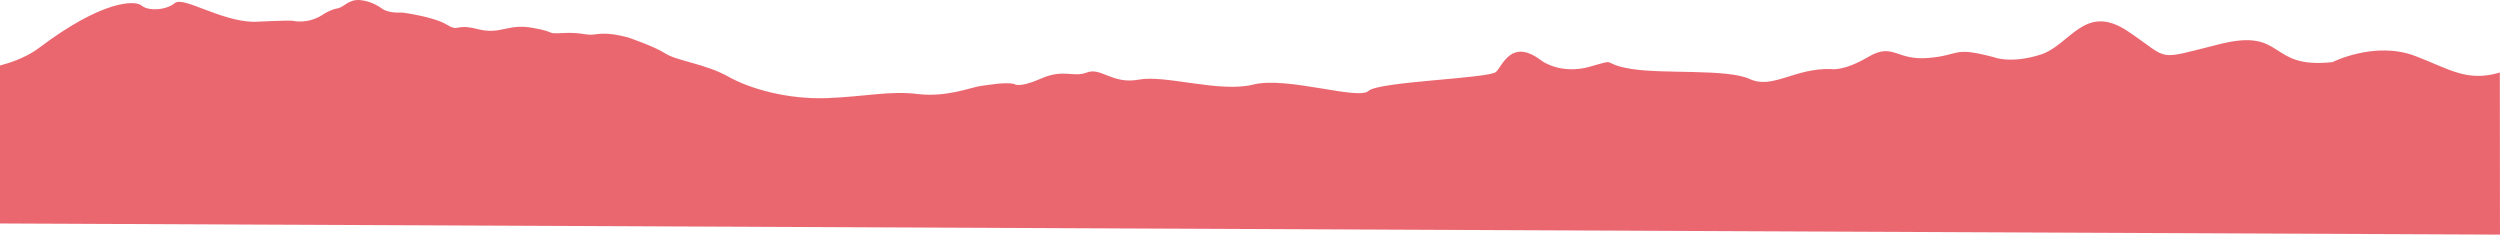 <?xml version="1.0" encoding="UTF-8" standalone="no"?>
<!-- Created with Inkscape (http://www.inkscape.org/) -->

<svg
   width="6423.904"
   height="602.844"
   viewBox="0 0 6423.904 602.844"
   version="1.1"
   id="svg1"
   xml:space="preserve"
   inkscape:version="1.3.2 (091e20ef0f, 2023-11-25, custom)"
   sodipodi:docname="Layers scenery centered.svg"
   inkscape:export-filename="Layers scenery centered.png"
   inkscape:export-xdpi="96"
   inkscape:export-ydpi="96"
   xmlns:inkscape="http://www.inkscape.org/namespaces/inkscape"
   xmlns:sodipodi="http://sodipodi.sourceforge.net/DTD/sodipodi-0.dtd"
   xmlns="http://www.w3.org/2000/svg"
   xmlns:svg="http://www.w3.org/2000/svg"><sodipodi:namedview
     id="namedview1"
     pagecolor="#505050"
     bordercolor="#eeeeee"
     borderopacity="1"
     inkscape:showpageshadow="0"
     inkscape:pageopacity="0"
     inkscape:pagecheckerboard="0"
     inkscape:deskcolor="#505050"
     inkscape:document-units="px"
     inkscape:zoom="0.157834"
     inkscape:cx="2261.8701"
     inkscape:cy="1840.5414"
     inkscape:window-width="1902"
     inkscape:window-height="1145"
     inkscape:window-x="6"
     inkscape:window-y="43"
     inkscape:window-maximized="0"
     inkscape:current-layer="g16" /><defs
     id="defs1" /><g
     inkscape:label="filled"
     inkscape:groupmode="layer"
     id="g16"
     transform="translate(1291.952,-255.229)"><path
       style="display:inline;fill:#eb6770;fill-opacity:1;stroke:none;stroke-width:0.8;stroke-dasharray:none;stroke-opacity:1"
       d="m -1291.952,423.494 c 39.777,-10.468 74.04,-25.335 100.644,-45.422 161.9,-122.239 246.346,-123.039 263.412,-108.427 17.066,14.613 62.863,12.007 85.031,-6.415 22.168,-18.422 115.769,46.181 203.057,48.12 0,0 86.052,-4.339 100.277,-2.735 0,0 38.631,10.625 80.177,-17.791 0,0 17.391,-11.207 34.743,-14.124 17.352,-2.917 27.792,-24.314 59.293,-21.154 31.501,3.16 54.737,21.675 54.737,21.675 0,0 13.868,12.384 53.145,10.324 0,0 80.218,10.613 113.242,30.847 33.025,20.234 20.155,-3.586 79.8,11.642 59.645,15.229 75.43,-14.796 140.741,-3.346 65.311,11.45 31.913,15.966 77.883,13.453 45.97,-2.513 58.437,5.909 76.99,4.043 18.553,-1.866 36.346,-6.894 90.185,7.044 0,0 68.822,23.292 96.948,41.729 28.125,18.437 103.337,26.545 160.824,58.968 57.487,32.423 154.55,59.059 253.626,55.368 99.076,-3.691 160.375,-19.395 234.084,-10.452 73.71,8.943 138.716,-17.941 160.229,-20.585 21.513,-2.644 62.429,-10.7 86.938,-5.389 0,0 10.409,12.041 69.296,-13.841 58.887,-25.882 81.574,-1.63 117.733,-15.61 36.159,-13.98 65.617,31.189 133.606,18.343 67.99,-12.846 208.004,34.468 293.795,12.723 85.791,-21.745 270.008,40.937 295.989,16.391 25.981,-24.545 311.043,-31.875 328.029,-49.082 16.987,-17.207 40.035,-87.586 116.543,-28.64 0,0 49.225,37.06 125.359,15.124 76.134,-21.936 22.855,-7.483 105.806,6.067 82.952,13.55 246.115,-0.915 304.346,26.054 58.231,26.97 114.981,-28.752 208.785,-25.809 0,0 30.74,6.939 95.264,-31.123 64.524,-38.063 70.66,9.916 154.932,2.671 84.272,-7.245 60.134,-30.167 167.156,-2.186 0,0 42.401,18.164 119.954,-6.117 77.554,-24.281 113.702,-135.116 225.59,-59.97 111.888,75.146 66.784,74.522 236.643,32.461 169.859,-42.061 119.813,65.02 288.755,46.483 0,0 109.491,-55.493 213.625,-15.325 88.952,34.311 132.099,66.711 216.291,42.125 l 0.402,416.466 -6423.904,-28.651 z"
       id="Layer8"
       sodipodi:nodetypes="cssscccssccssssscssssscsssssscssscsscssscscccc"
       inkscape:export-filename="img/Layer8.svg"
       inkscape:export-xdpi="96"
       inkscape:export-ydpi="96"
       sodipodi:insensitive="true" /></g></svg>
